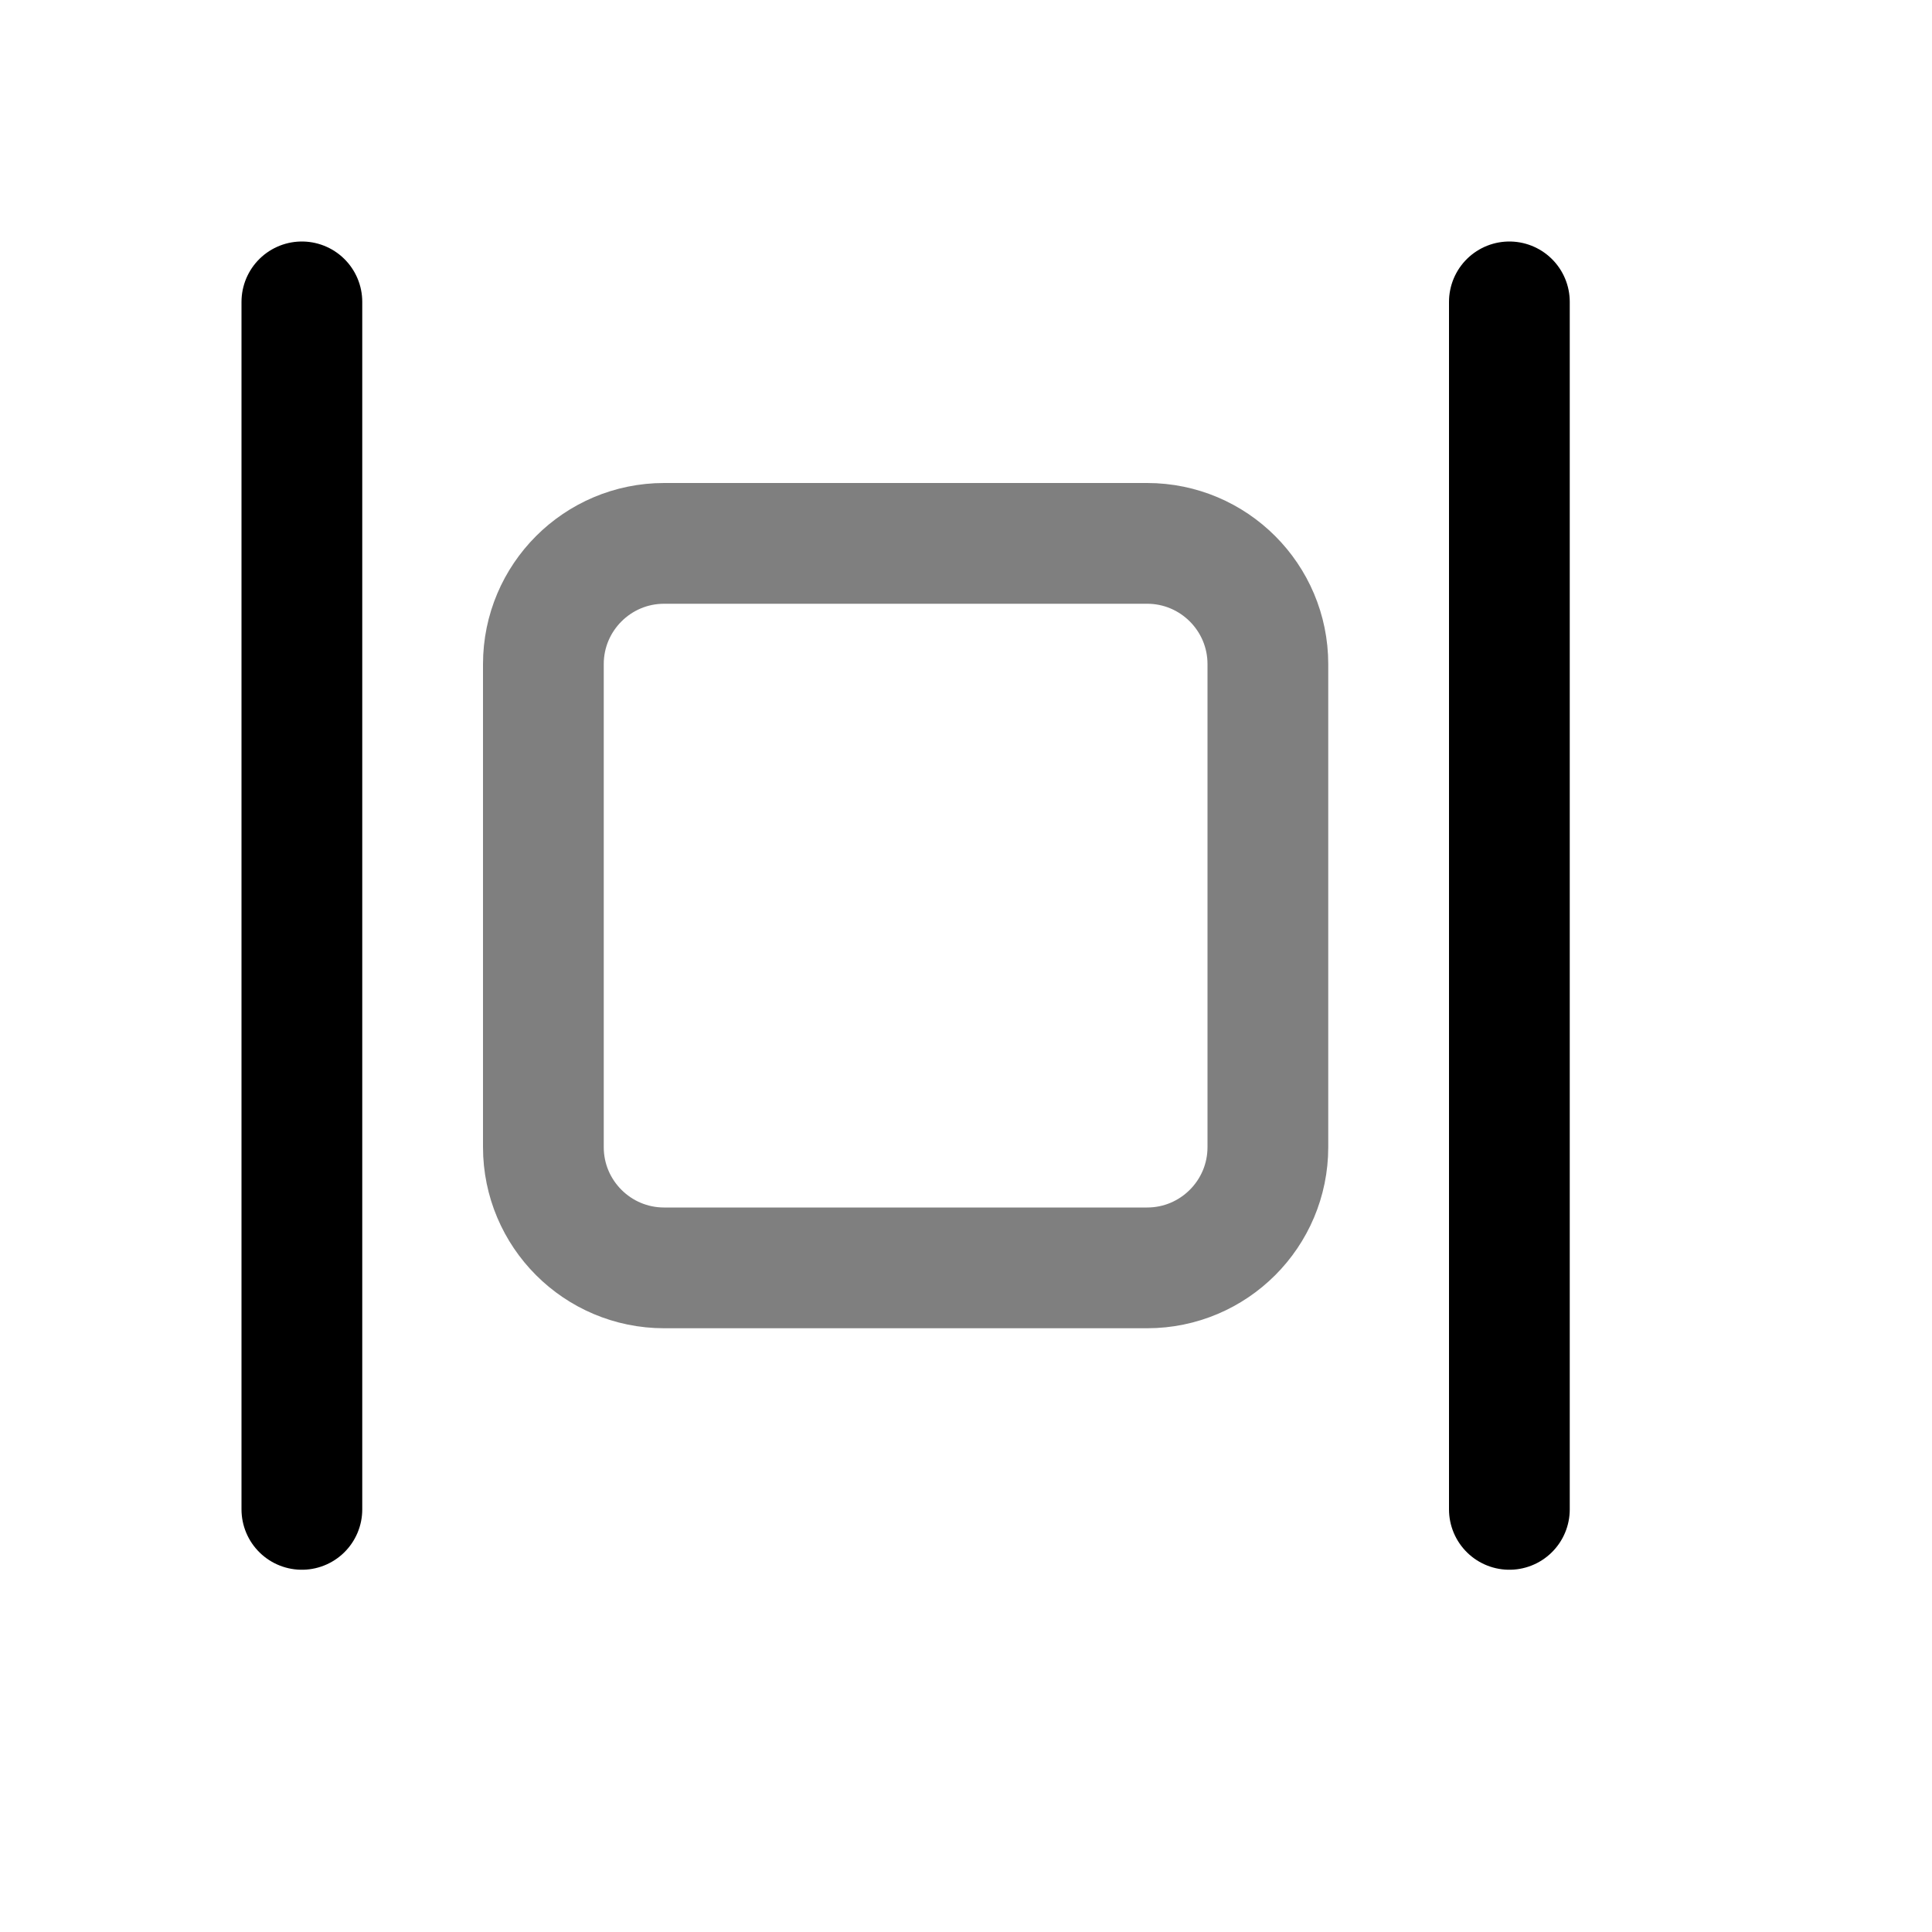 <svg xmlns="http://www.w3.org/2000/svg" width="16" height="16" viewBox="0 0 16 16" fill="none">
<g id="padding-h[interface,vertical]">
<path id="Vector" d="M2.5 12.5V2.5" stroke="black" stroke-linecap="round" stroke-linejoin="round"/>
<path id="Vector_2" d="M12.5 12.5V2.5" stroke="black" stroke-linecap="round" stroke-linejoin="round"/>
<path id="Vector_3" d="M9.5 4.5H5.5C4.948 4.5 4.5 4.948 4.5 5.5V9.5C4.5 10.052 4.948 10.5 5.5 10.5H9.5C10.052 10.5 10.5 10.052 10.5 9.5V5.5C10.5 4.948 10.052 4.5 9.5 4.5Z" stroke="black" stroke-opacity="0.5" stroke-linecap="round" stroke-linejoin="round"/>
</g>
</svg>